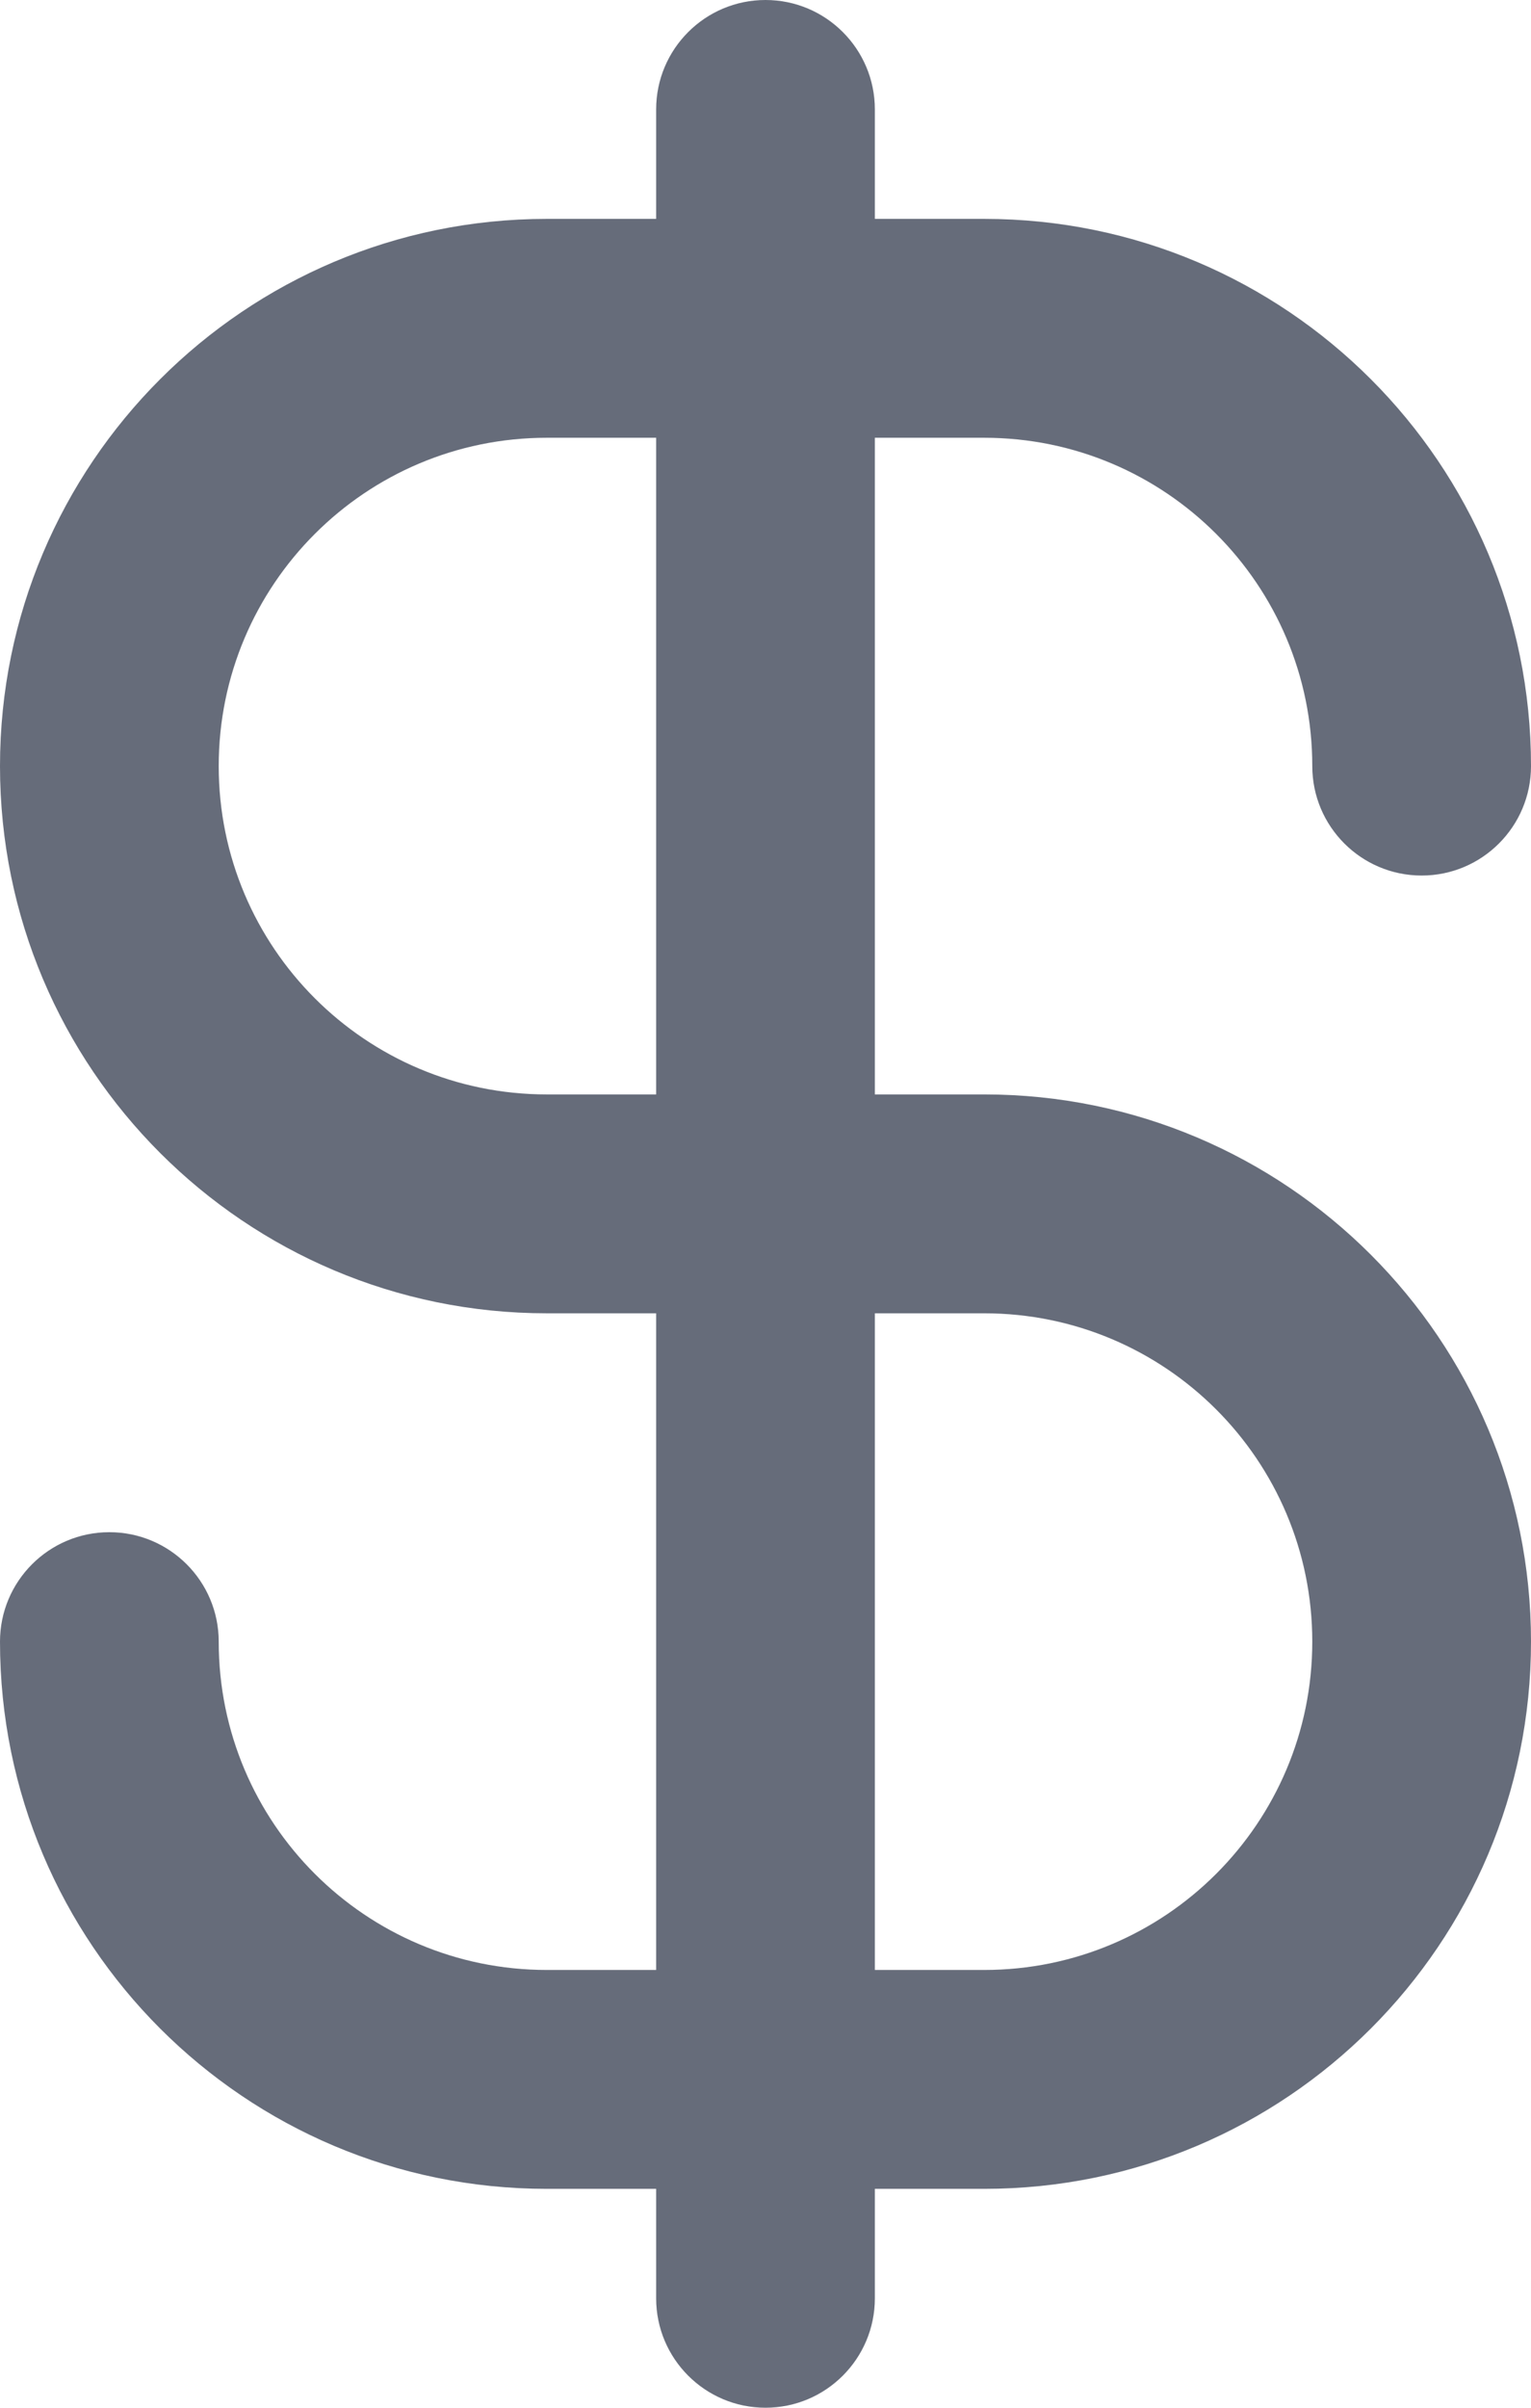 <svg width="14" height="22" viewBox="0 0 14 22" fill="none" xmlns="http://www.w3.org/2000/svg">
<path fill-rule="evenodd" clip-rule="evenodd" d="M8 1C8 0.448 7.552 0 7 0C6.448 0 6 0.448 6 1V2H5C2.239 2 0 4.239 0 7C0 9.761 2.239 12 5 12H6V18H5C3.343 18 2 16.657 2 15C2 14.448 1.552 14 1 14C0.448 14 0 14.448 0 15C0 17.761 2.239 20 5 20H6V21C6 21.552 6.448 22 7 22C7.552 22 8 21.552 8 21V20H9C11.761 20 14 17.761 14 15C14 12.239 11.761 10 9 10H8V4H9C10.657 4 12 5.343 12 7C12 7.552 12.448 8 13 8C13.552 8 14 7.552 14 7C14 4.239 11.761 2 9 2H8V1ZM6 4H5C3.343 4 2 5.343 2 7C2 8.657 3.343 10 5 10H6V4ZM8 12V18H9C10.657 18 12 16.657 12 15C12 13.343 10.657 12 9 12H8Z" fill="#666C7A"/>
</svg>
